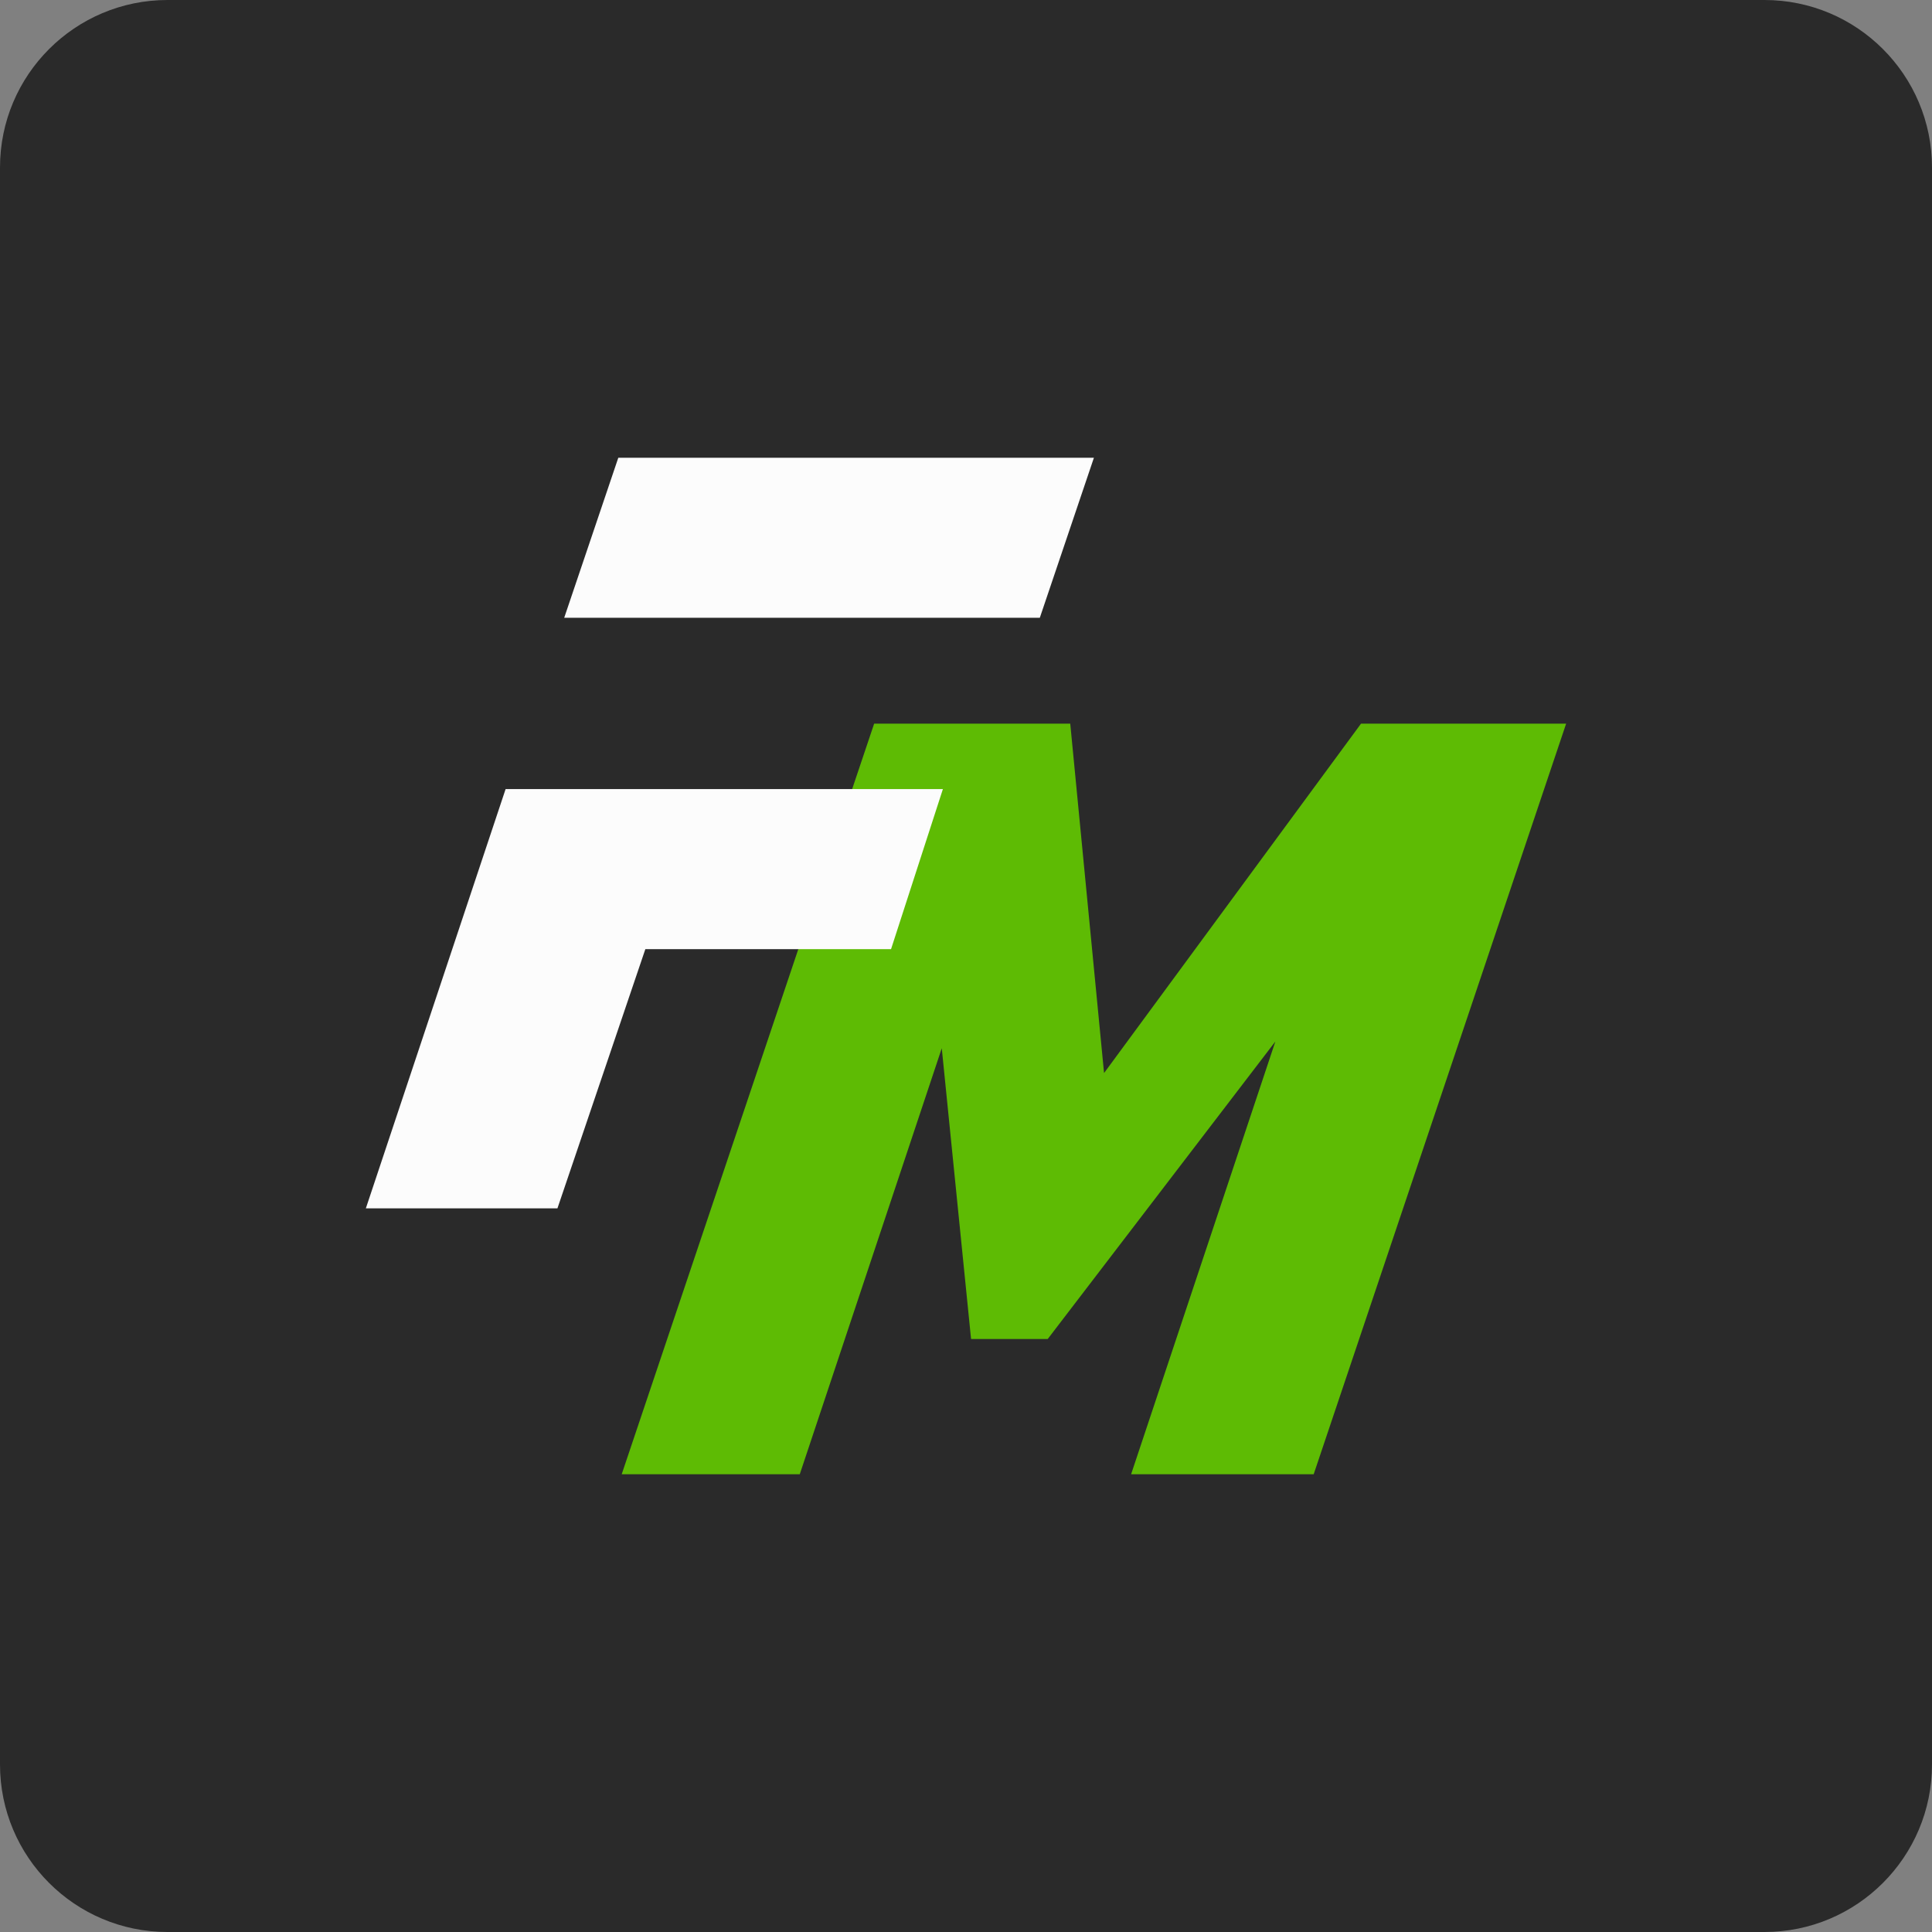 <?xml version="1.0" encoding="utf-8"?>
<!-- Generator: Adobe Illustrator 26.2.1, SVG Export Plug-In . SVG Version: 6.00 Build 0)  -->
<svg version="1.2" baseProfile="tiny" id="Layer_1" xmlns="http://www.w3.org/2000/svg" xmlns:xlink="http://www.w3.org/1999/xlink"
	 x="0px" y="0px" width="120px" height="120px" viewBox="0 0 120 120" overflow="visible" xml:space="preserve">
<rect x="0" y="0" width="120" height="120" fill="#808080" stroke="none"/>
<path fill="#2A2A2A" d="M109.594,120H10.406C4.659,120,0,115.341,0,109.594V10.406C0,4.659,4.659,0,10.406,0h99.188
	C115.341,0,120,4.659,120,10.406v99.188C120,115.341,115.341,120,109.594,120z"/>
<g>
	<g>
		<path id="XMLID_13_" fill="#5EBB04" d="M58.495,65.108l-8.82,26.461h-11.06l15.68-46.621h12.18l2.1,21.701l15.96-21.701h12.74
			l-15.68,46.621h-11.34l8.96-26.881l-14.14,18.481h-4.76L58.495,65.108z"/>
	</g>
	<g>
		<g>
			<polygon fill="#FCFCFC" points="43.445,49.011 31.404,49.011 22.724,75.052 34.624,75.052 40.084,58.952 55.345,58.952 
				58.565,49.011 46.945,49.011 			"/>
			<polygon fill="#FCFCFC" points="38.404,28.431 35.044,38.371 46.945,38.371 64.585,38.371 67.945,28.431 			"/>
		</g>
	</g>
</g>
</svg>
